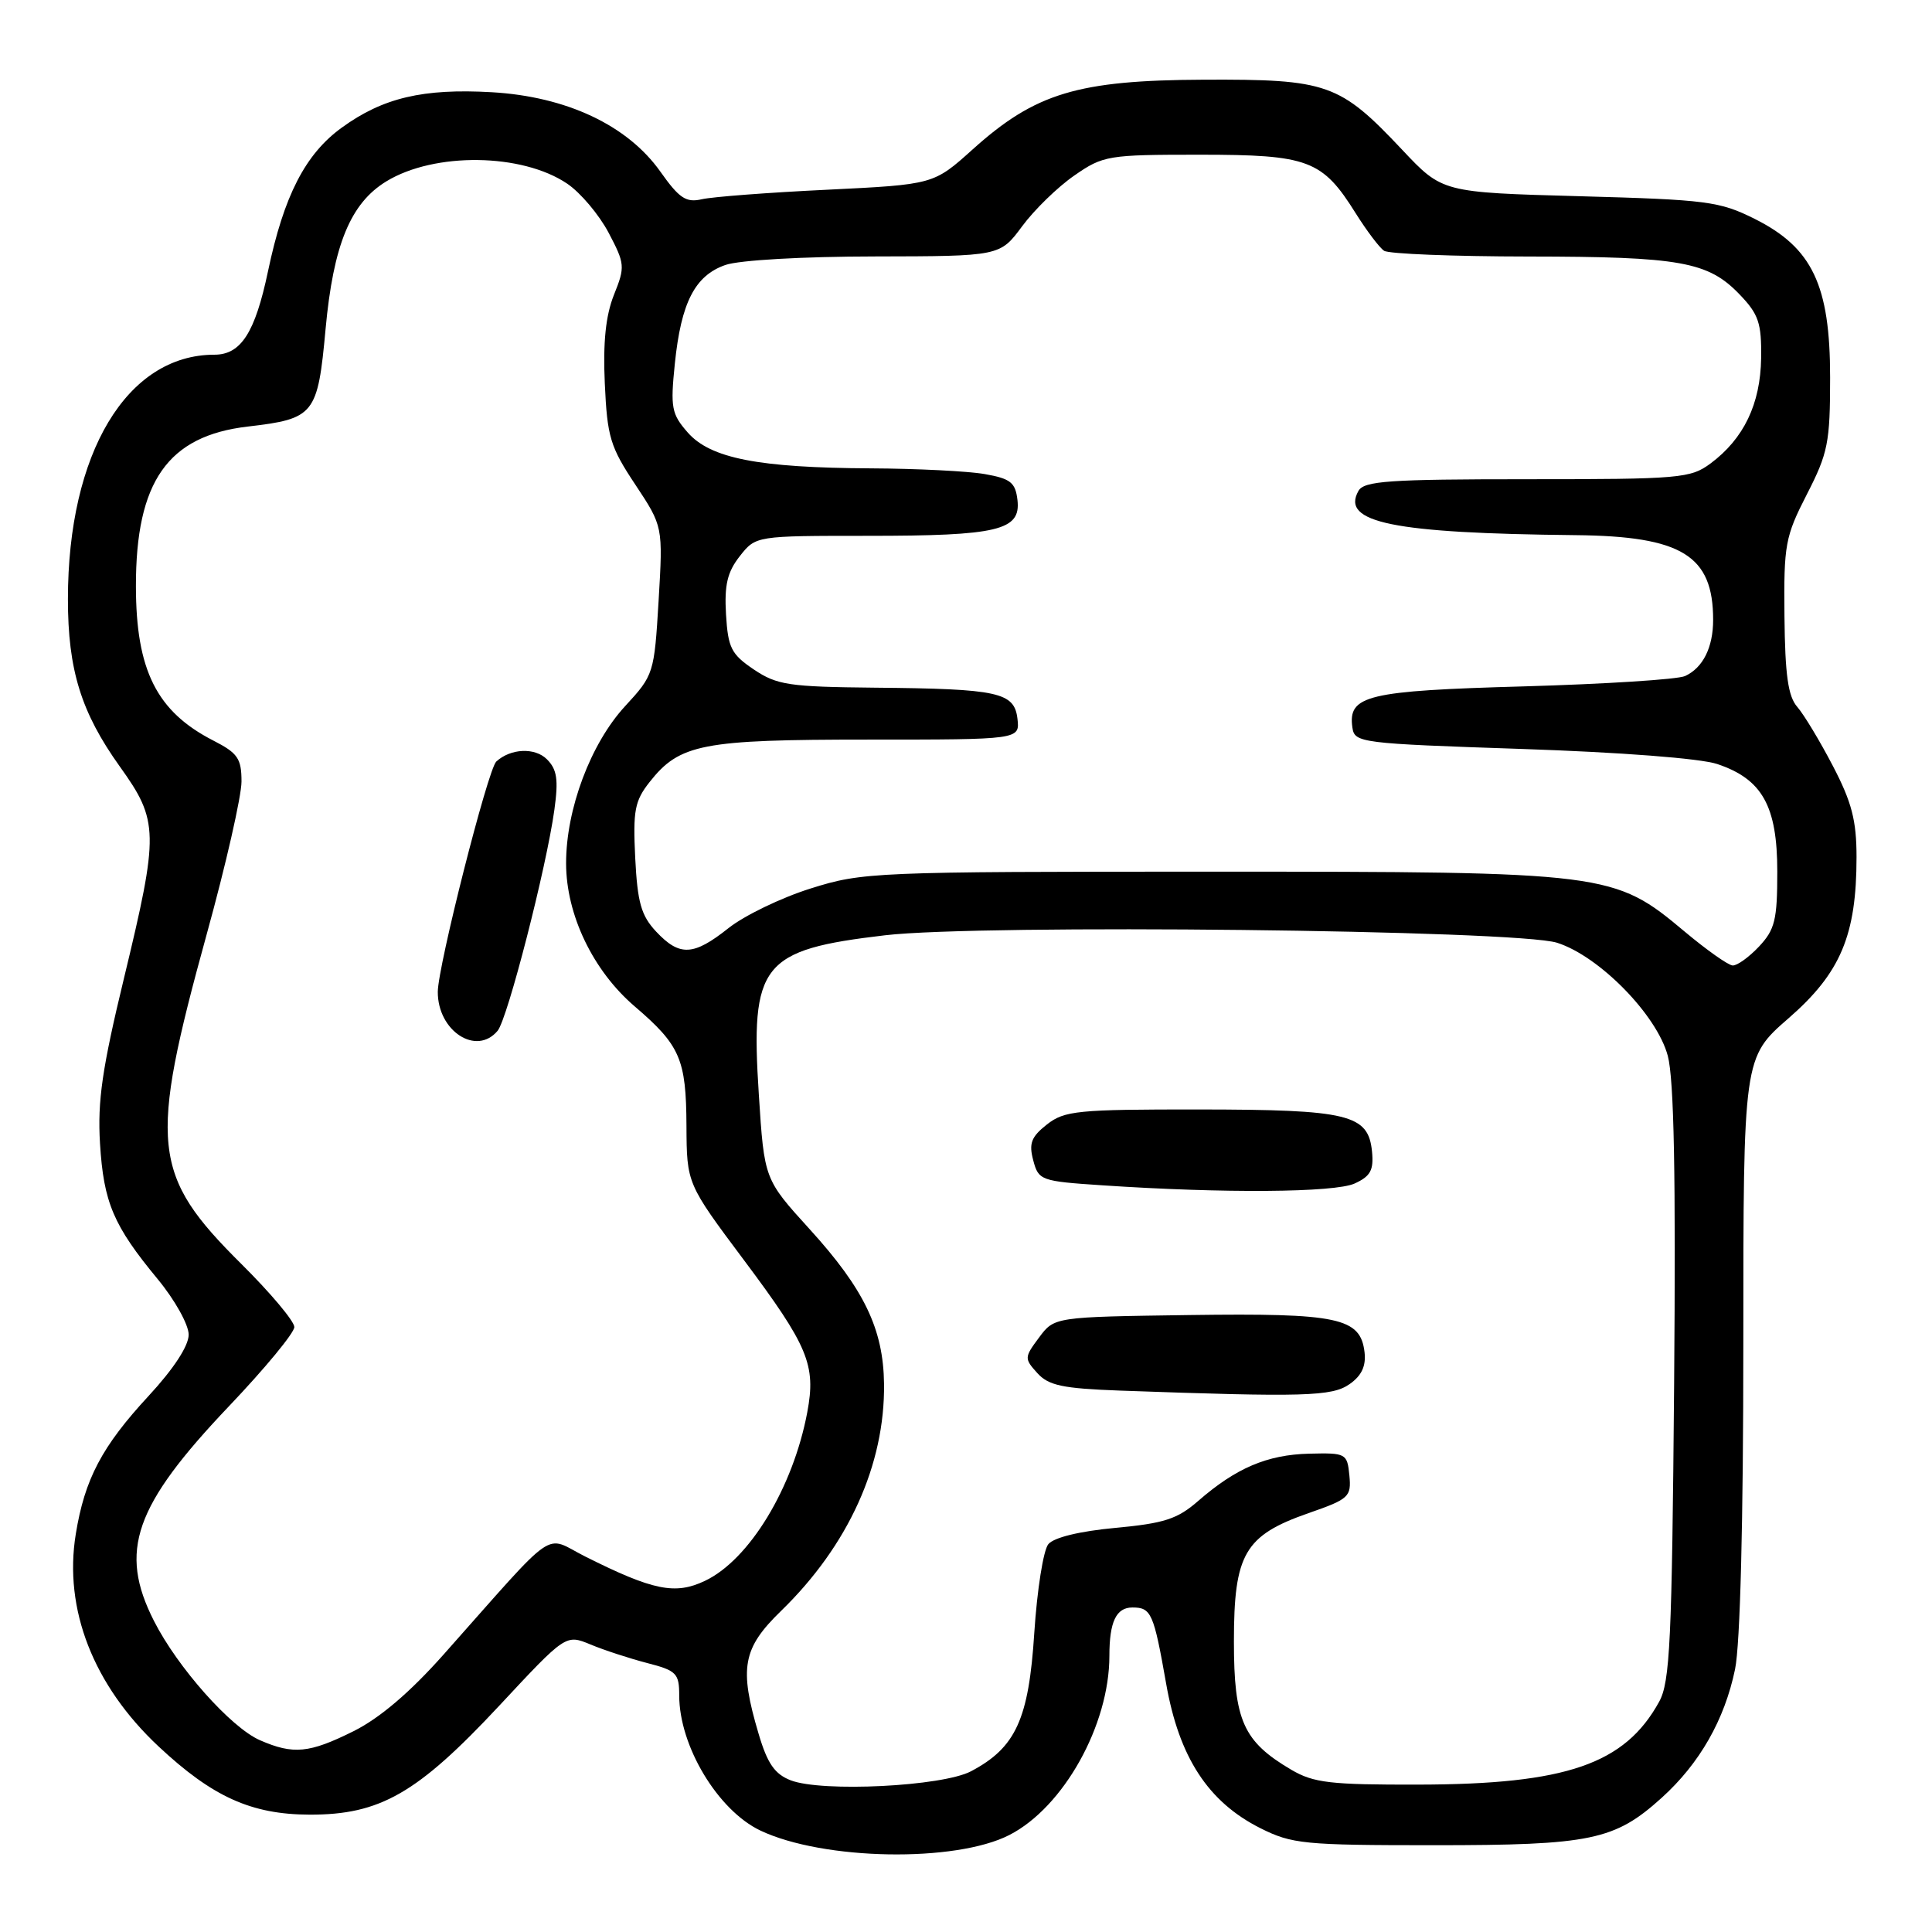 <?xml version="1.0" encoding="UTF-8" standalone="no"?>
<!DOCTYPE svg PUBLIC "-//W3C//DTD SVG 1.1//EN" "http://www.w3.org/Graphics/SVG/1.1/DTD/svg11.dtd" >
<svg xmlns="http://www.w3.org/2000/svg" xmlns:xlink="http://www.w3.org/1999/xlink" version="1.1" viewBox="0 0 256 256">
 <g >
 <path fill="currentColor"
d=" M 133.76 243.14 C 140.94 239.45 147.00 228.58 147.00 219.40 C 147.00 214.90 147.90 213.00 150.05 213.00 C 152.55 213.00 152.87 213.73 154.52 223.09 C 156.23 232.85 160.08 238.76 167.00 242.24 C 171.19 244.34 172.77 244.50 190.00 244.50 C 210.81 244.50 213.95 243.85 220.19 238.21 C 225.21 233.67 228.51 227.89 229.90 221.20 C 230.59 217.89 231.00 201.67 231.00 178.02 C 231.00 140.14 231.00 140.14 237.01 134.91 C 243.89 128.92 246.00 123.92 246.00 113.57 C 246.00 108.72 245.37 106.29 242.87 101.50 C 241.15 98.20 239.03 94.68 238.15 93.67 C 236.93 92.28 236.53 89.45 236.45 81.67 C 236.35 72.17 236.55 71.10 239.42 65.50 C 242.22 60.04 242.50 58.64 242.50 50.00 C 242.50 37.78 240.14 32.82 232.50 29.00 C 227.86 26.68 226.17 26.46 209.31 26.00 C 191.12 25.50 191.12 25.50 185.81 19.86 C 177.51 11.05 175.92 10.49 159.50 10.56 C 142.81 10.63 137.19 12.33 128.90 19.78 C 123.71 24.45 123.71 24.45 109.60 25.14 C 101.85 25.51 94.38 26.08 93.00 26.40 C 90.91 26.88 90.01 26.29 87.50 22.74 C 83.15 16.60 75.06 12.79 65.16 12.22 C 56.07 11.70 50.74 12.95 45.29 16.91 C 40.45 20.41 37.61 25.95 35.51 35.95 C 33.80 44.08 31.93 47.00 28.41 47.00 C 16.81 47.00 9.00 60.04 9.00 79.39 C 9.00 88.77 10.75 94.40 15.87 101.56 C 21.05 108.79 21.08 110.34 16.42 129.65 C 13.54 141.56 12.91 145.89 13.25 151.50 C 13.73 159.35 15.02 162.39 20.92 169.52 C 23.17 172.25 25.00 175.53 25.00 176.85 C 25.00 178.34 23.01 181.38 19.68 184.98 C 13.51 191.65 11.22 195.98 10.04 203.28 C 8.42 213.22 12.37 223.33 21.03 231.43 C 28.16 238.10 33.30 240.42 41.00 240.45 C 50.36 240.48 55.30 237.64 66.14 226.03 C 74.97 216.55 74.97 216.55 78.24 217.90 C 80.03 218.65 83.41 219.75 85.75 220.36 C 89.64 221.36 90.00 221.73 90.00 224.66 C 90.00 231.36 95.12 239.88 100.76 242.56 C 109.10 246.51 126.60 246.82 133.76 243.14 Z  M 104.77 235.90 C 102.66 235.08 101.68 233.68 100.52 229.74 C 97.92 221.00 98.39 218.41 103.50 213.45 C 112.41 204.79 117.27 194.08 117.14 183.37 C 117.05 176.11 114.51 170.82 107.29 162.88 C 101.27 156.26 101.27 156.26 100.55 145.05 C 99.42 127.69 100.87 125.86 117.26 123.93 C 129.98 122.43 200.97 123.22 206.32 124.92 C 211.92 126.70 219.55 134.49 220.99 139.90 C 221.82 143.02 222.06 155.71 221.83 183.40 C 221.54 217.50 221.29 222.88 219.84 225.50 C 215.29 233.76 207.54 236.43 188.00 236.47 C 176.27 236.50 174.06 236.24 171.10 234.50 C 164.73 230.75 163.50 227.99 163.50 217.50 C 163.50 205.90 164.91 203.46 173.38 200.50 C 178.76 198.63 179.07 198.34 178.80 195.50 C 178.51 192.58 178.36 192.50 173.45 192.62 C 167.90 192.76 163.76 194.53 158.76 198.89 C 156.02 201.28 154.27 201.85 147.81 202.45 C 143.07 202.89 139.65 203.72 138.91 204.61 C 138.25 205.40 137.42 210.68 137.05 216.34 C 136.32 227.81 134.60 231.57 128.67 234.70 C 124.88 236.71 108.92 237.50 104.77 235.90 Z  M 178.83 183.40 C 180.42 182.29 181.02 181.01 180.81 179.18 C 180.27 174.60 177.35 173.98 157.61 174.25 C 139.71 174.50 139.71 174.50 137.68 177.23 C 135.72 179.86 135.71 180.02 137.45 181.94 C 138.94 183.59 140.79 183.98 148.37 184.26 C 172.87 185.14 176.50 185.04 178.83 183.40 Z  M 179.50 156.82 C 181.60 155.86 182.04 155.05 181.80 152.59 C 181.31 147.66 178.74 147.03 158.88 147.01 C 142.76 147.00 141.05 147.17 138.72 149.00 C 136.64 150.64 136.31 151.51 136.91 153.75 C 137.61 156.41 137.91 156.52 146.07 157.06 C 162.16 158.14 176.84 158.03 179.50 156.82 Z  M 34.45 230.59 C 30.61 228.92 23.53 220.96 20.40 214.78 C 15.69 205.51 17.78 199.54 30.36 186.31 C 35.11 181.32 39.00 176.61 39.00 175.84 C 39.00 175.07 35.85 171.32 32.00 167.50 C 20.09 155.68 19.68 151.78 27.39 123.79 C 29.93 114.60 32.00 105.49 32.00 103.56 C 32.00 100.50 31.51 99.79 28.25 98.12 C 20.76 94.28 18.02 88.81 18.01 77.69 C 17.99 63.81 22.24 57.75 32.84 56.52 C 41.67 55.49 42.10 54.96 43.14 43.60 C 44.17 32.44 46.44 26.92 51.21 24.02 C 57.59 20.14 69.18 20.29 75.16 24.34 C 76.92 25.53 79.38 28.45 80.64 30.83 C 82.81 34.96 82.85 35.34 81.35 39.07 C 80.26 41.82 79.89 45.33 80.14 50.83 C 80.46 57.90 80.86 59.22 84.18 64.21 C 87.85 69.75 87.85 69.75 87.27 79.57 C 86.69 89.25 86.63 89.45 82.83 93.57 C 78.26 98.53 75.00 107.22 75.01 114.41 C 75.02 121.22 78.58 128.63 84.11 133.36 C 90.13 138.51 90.92 140.35 90.96 149.17 C 91.00 156.84 91.00 156.84 98.59 166.99 C 107.11 178.38 108.14 180.87 106.97 187.12 C 105.09 197.13 99.30 206.68 93.41 209.47 C 89.47 211.35 86.53 210.75 77.55 206.25 C 71.95 203.44 74.18 201.90 58.78 219.23 C 54.32 224.25 50.31 227.67 46.83 229.40 C 40.98 232.31 38.87 232.52 34.45 230.59 Z  M 65.94 136.58 C 67.26 134.98 72.40 114.97 73.46 107.29 C 74.01 103.30 73.81 101.95 72.47 100.61 C 70.88 99.02 67.66 99.16 65.76 100.91 C 64.65 101.92 58.02 128.04 58.01 131.42 C 57.99 136.63 63.13 139.96 65.94 136.58 Z  M 223.25 123.46 C 213.86 115.59 213.15 115.50 160.50 115.50 C 115.71 115.50 114.31 115.56 107.41 117.73 C 103.52 118.95 98.62 121.32 96.53 122.98 C 91.88 126.67 90.06 126.76 86.94 123.44 C 84.96 121.32 84.47 119.61 84.17 113.69 C 83.86 107.42 84.10 106.13 86.07 103.63 C 90.06 98.57 93.00 98.00 115.03 98.00 C 135.13 98.00 135.13 98.00 134.82 95.25 C 134.41 91.73 132.32 91.27 115.90 91.12 C 104.54 91.01 102.96 90.77 99.90 88.72 C 96.89 86.69 96.47 85.86 96.20 81.41 C 95.97 77.50 96.38 75.79 98.03 73.69 C 100.15 71.00 100.15 71.00 115.01 71.00 C 132.25 71.00 135.28 70.28 134.82 66.26 C 134.55 63.93 133.90 63.42 130.50 62.82 C 128.30 62.43 121.50 62.09 115.39 62.06 C 100.49 61.98 94.14 60.74 91.13 57.31 C 88.98 54.86 88.82 54.03 89.42 48.18 C 90.25 40.08 92.08 36.52 96.12 35.11 C 97.94 34.47 106.39 33.99 115.90 33.98 C 132.50 33.95 132.50 33.95 135.44 29.98 C 137.05 27.80 140.16 24.77 142.35 23.26 C 146.18 20.60 146.80 20.50 158.96 20.50 C 173.40 20.50 175.21 21.18 179.65 28.28 C 181.11 30.60 182.79 32.83 183.40 33.23 C 184.00 33.64 192.60 33.98 202.50 33.99 C 222.69 34.01 226.35 34.67 230.52 39.03 C 233.03 41.64 233.42 42.81 233.36 47.45 C 233.27 53.53 231.06 58.13 226.67 61.40 C 224.00 63.38 222.63 63.50 202.35 63.50 C 184.01 63.50 180.74 63.73 180.00 65.05 C 177.64 69.25 184.55 70.66 208.78 70.91 C 222.86 71.05 227.00 73.60 227.00 82.13 C 227.00 85.79 225.65 88.49 223.28 89.58 C 222.30 90.03 212.68 90.64 201.90 90.95 C 181.10 91.53 178.59 92.14 179.20 96.41 C 179.49 98.43 180.23 98.52 201.64 99.24 C 214.76 99.68 225.32 100.49 227.55 101.24 C 233.51 103.24 235.50 106.80 235.50 115.49 C 235.50 121.89 235.19 123.17 233.08 125.42 C 231.74 126.84 230.17 127.97 229.58 127.93 C 228.98 127.89 226.14 125.88 223.25 123.46 Z "/>
</g>
</svg>